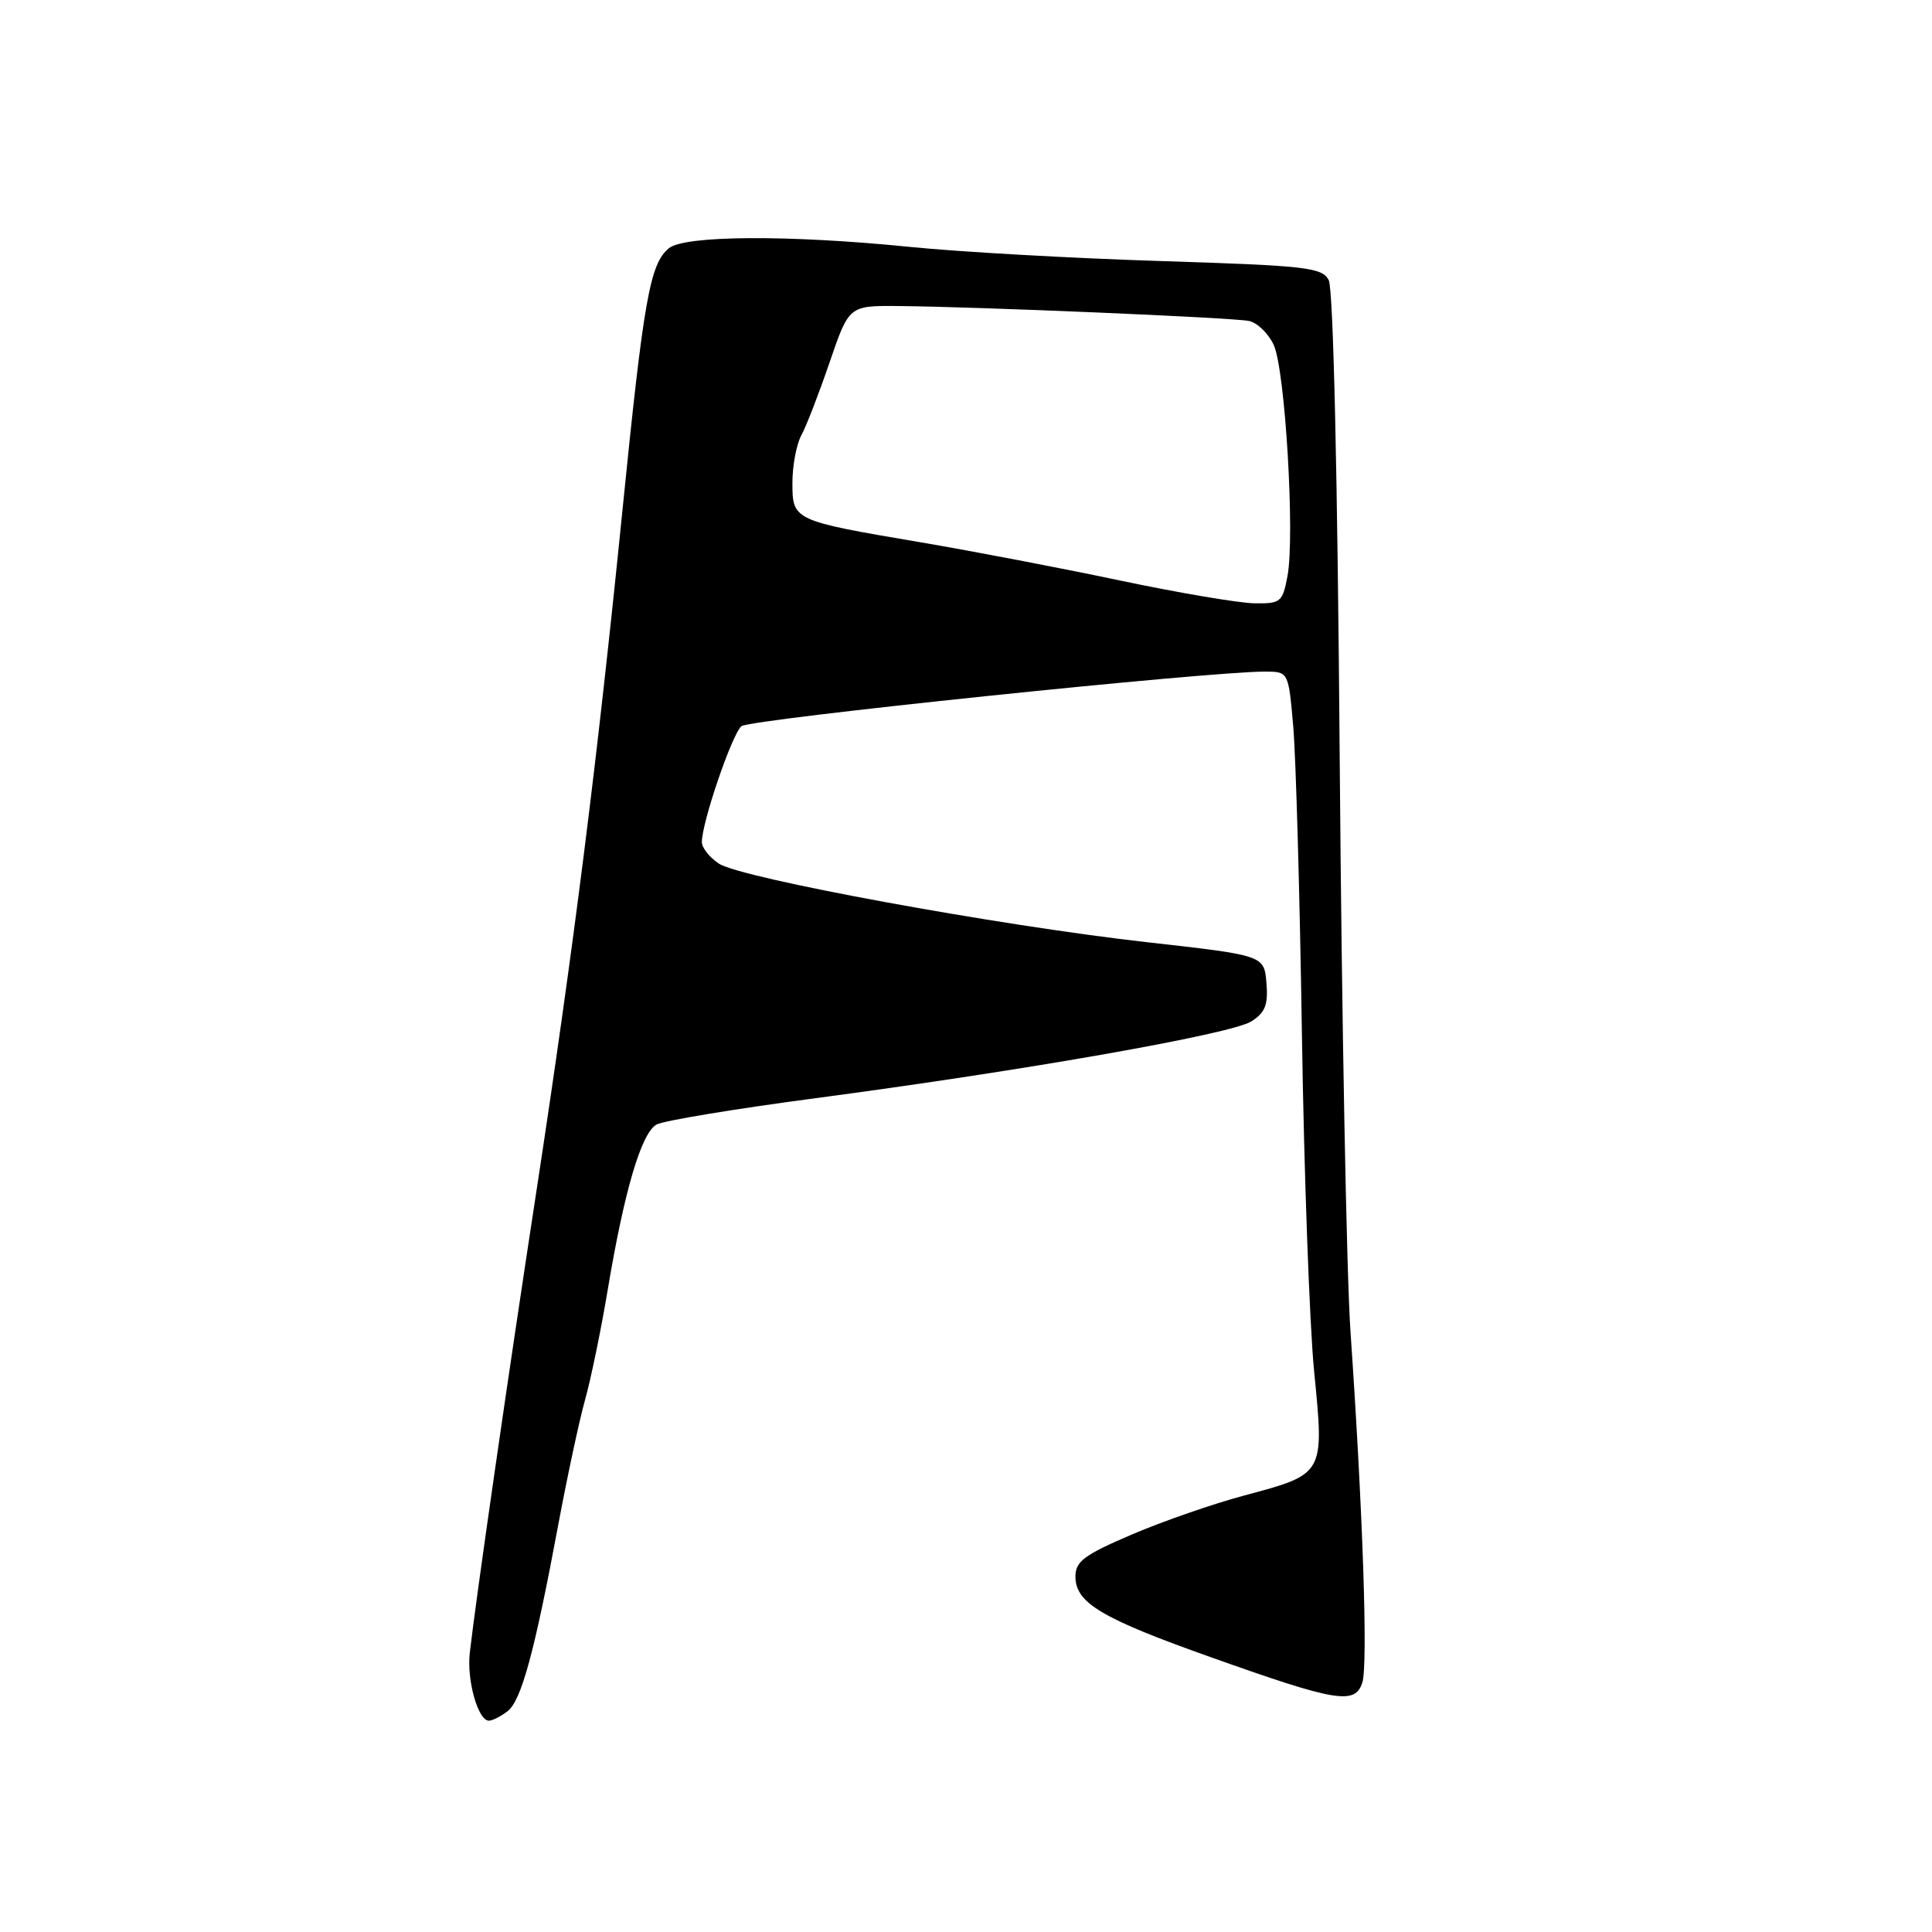 <?xml version="1.0" encoding="UTF-8" standalone="no"?>
<!DOCTYPE svg PUBLIC "-//W3C//DTD SVG 1.1//EN" "http://www.w3.org/Graphics/SVG/1.1/DTD/svg11.dtd" >
<svg xmlns="http://www.w3.org/2000/svg" xmlns:xlink="http://www.w3.org/1999/xlink" version="1.1" viewBox="0 0 256 256">
 <g >
 <path fill="currentColor"
d=" M 67.25 226.75 C 69.08 225.35 70.84 218.86 73.98 202.00 C 75.16 195.68 76.75 188.25 77.52 185.50 C 78.29 182.75 79.64 176.22 80.51 171.00 C 82.72 157.76 84.99 150.08 87.01 149.00 C 87.95 148.49 97.45 146.92 108.11 145.51 C 135.98 141.82 163.13 137.03 165.81 135.34 C 167.65 134.17 168.05 133.15 167.81 130.23 C 167.50 126.59 167.50 126.59 152.00 124.85 C 132.28 122.63 98.25 116.39 95.27 114.44 C 94.02 113.62 93.00 112.34 93.00 111.58 C 93.00 108.97 97.01 97.23 98.25 96.22 C 99.38 95.30 160.14 88.97 167.62 88.99 C 170.73 89.00 170.73 89.00 171.36 96.25 C 171.71 100.24 172.23 118.57 172.51 137.00 C 172.79 155.43 173.52 175.60 174.14 181.84 C 175.48 195.40 175.53 195.31 164.87 198.16 C 160.82 199.24 154.12 201.56 150.00 203.32 C 143.67 206.03 142.50 206.89 142.50 208.90 C 142.50 212.39 145.93 214.44 160.50 219.61 C 177.14 225.53 179.57 225.93 180.52 222.93 C 181.27 220.56 180.59 200.28 178.95 176.50 C 178.42 168.80 177.78 134.70 177.52 100.73 C 177.23 62.72 176.67 38.25 176.06 37.11 C 175.16 35.43 173.10 35.20 153.78 34.59 C 142.08 34.22 127.10 33.38 120.50 32.71 C 104.51 31.10 90.69 31.18 88.62 32.90 C 86.12 34.98 85.29 39.63 82.49 67.50 C 79.14 100.82 76.03 125.44 71.10 157.69 C 67.30 182.48 63.09 211.66 62.25 219.00 C 61.83 222.64 63.34 228.00 64.78 228.00 C 65.24 228.00 66.35 227.44 67.25 226.75 Z  M 148.50 76.94 C 140.80 75.31 128.88 73.03 122.00 71.86 C 105.07 68.99 105.00 68.96 105.00 63.96 C 105.00 61.71 105.53 58.89 106.18 57.68 C 106.84 56.48 108.52 52.12 109.93 48.00 C 112.50 40.50 112.50 40.50 119.00 40.55 C 129.38 40.64 163.31 42.08 165.50 42.53 C 166.60 42.76 168.08 44.19 168.78 45.72 C 170.29 48.99 171.60 71.01 170.60 76.32 C 169.95 79.79 169.70 80.00 166.20 79.94 C 164.17 79.91 156.20 78.56 148.50 76.94 Z "/>
</g>
</svg>
